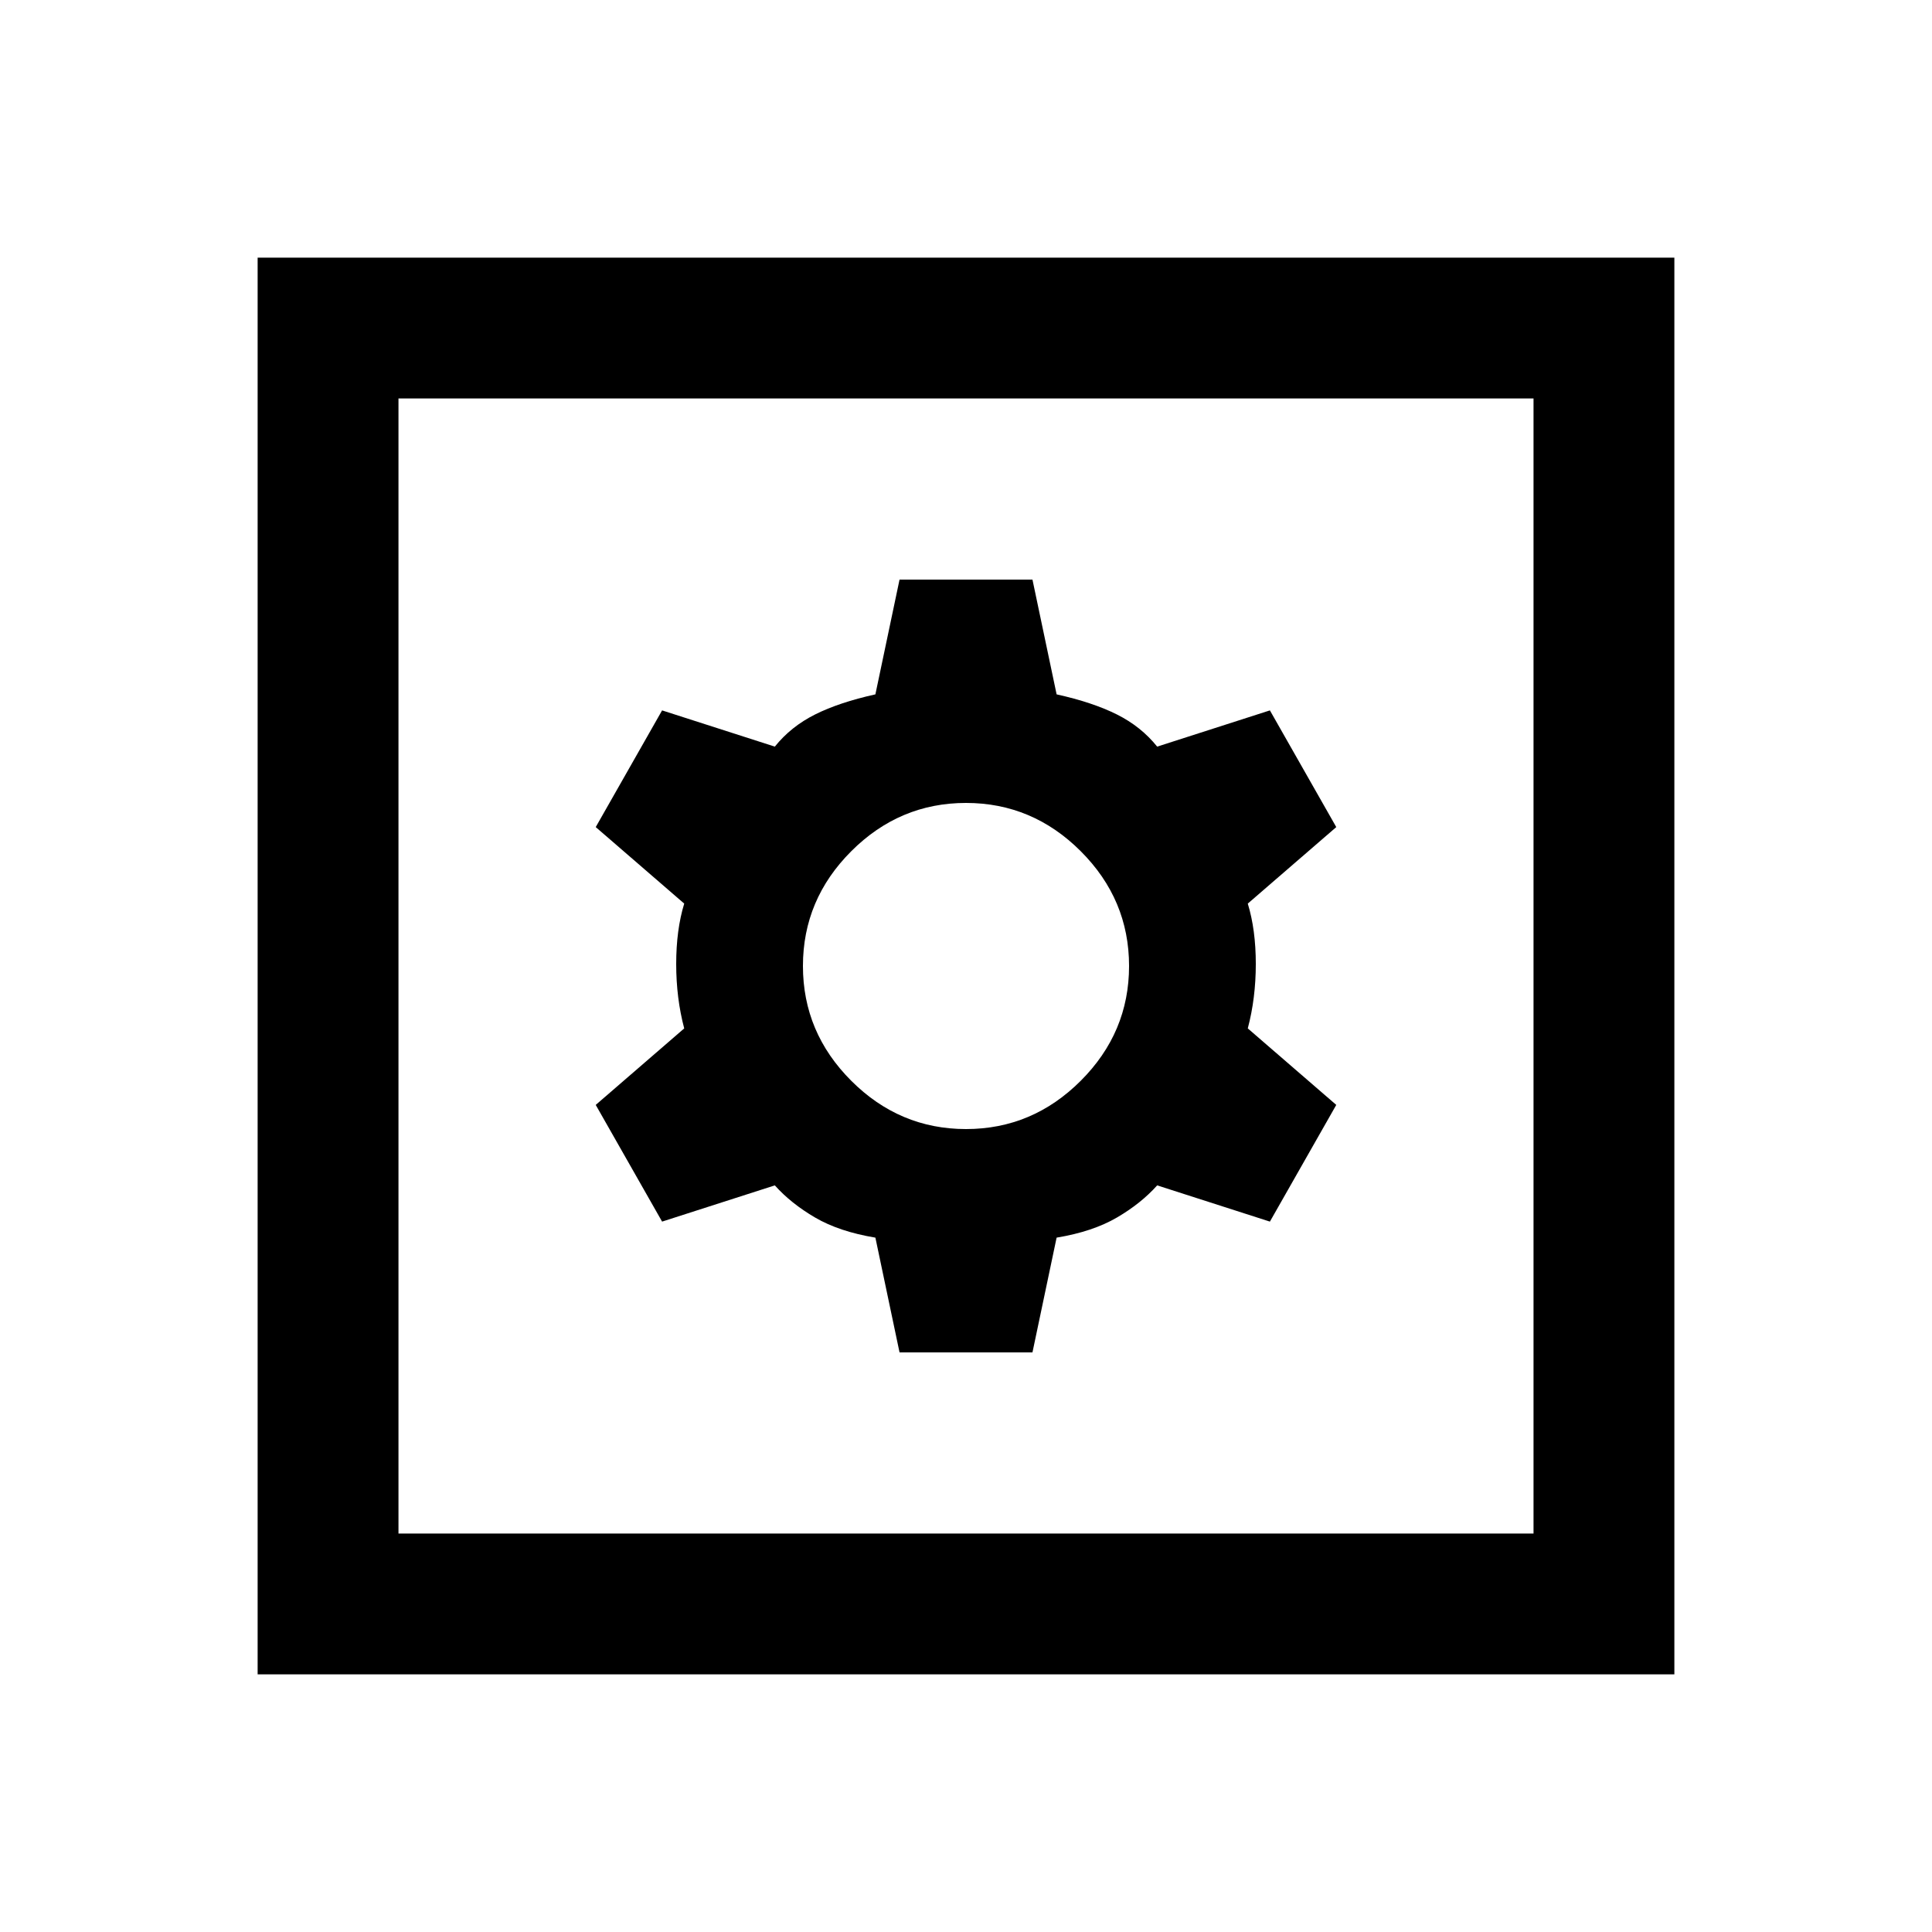 <svg xmlns="http://www.w3.org/2000/svg" height="20" width="20"><path d="M2.667 17.333V2.667H17.333V17.333ZM4.125 15.875H15.875V4.125H4.125ZM9.312 14H10.688L10.938 12.812Q11.312 12.75 11.562 12.604Q11.812 12.458 11.979 12.271L13.146 12.646L13.833 11.438L12.917 10.646Q13 10.333 13 9.979Q13 9.625 12.917 9.354L13.833 8.562L13.146 7.354L11.979 7.729Q11.812 7.521 11.562 7.396Q11.312 7.271 10.938 7.188L10.688 6H9.312L9.062 7.188Q8.688 7.271 8.438 7.396Q8.188 7.521 8.021 7.729L6.854 7.354L6.167 8.562L7.083 9.354Q7 9.625 7 9.979Q7 10.333 7.083 10.646L6.167 11.438L6.854 12.646L8.021 12.271Q8.188 12.458 8.438 12.604Q8.688 12.75 9.062 12.812ZM10 11.688Q9.312 11.688 8.812 11.188Q8.312 10.688 8.312 10Q8.312 9.312 8.812 8.812Q9.312 8.312 10 8.312Q10.688 8.312 11.188 8.812Q11.688 9.312 11.688 10Q11.688 10.688 11.188 11.188Q10.688 11.688 10 11.688ZM4.125 15.875V4.125V15.875Z"/></svg>